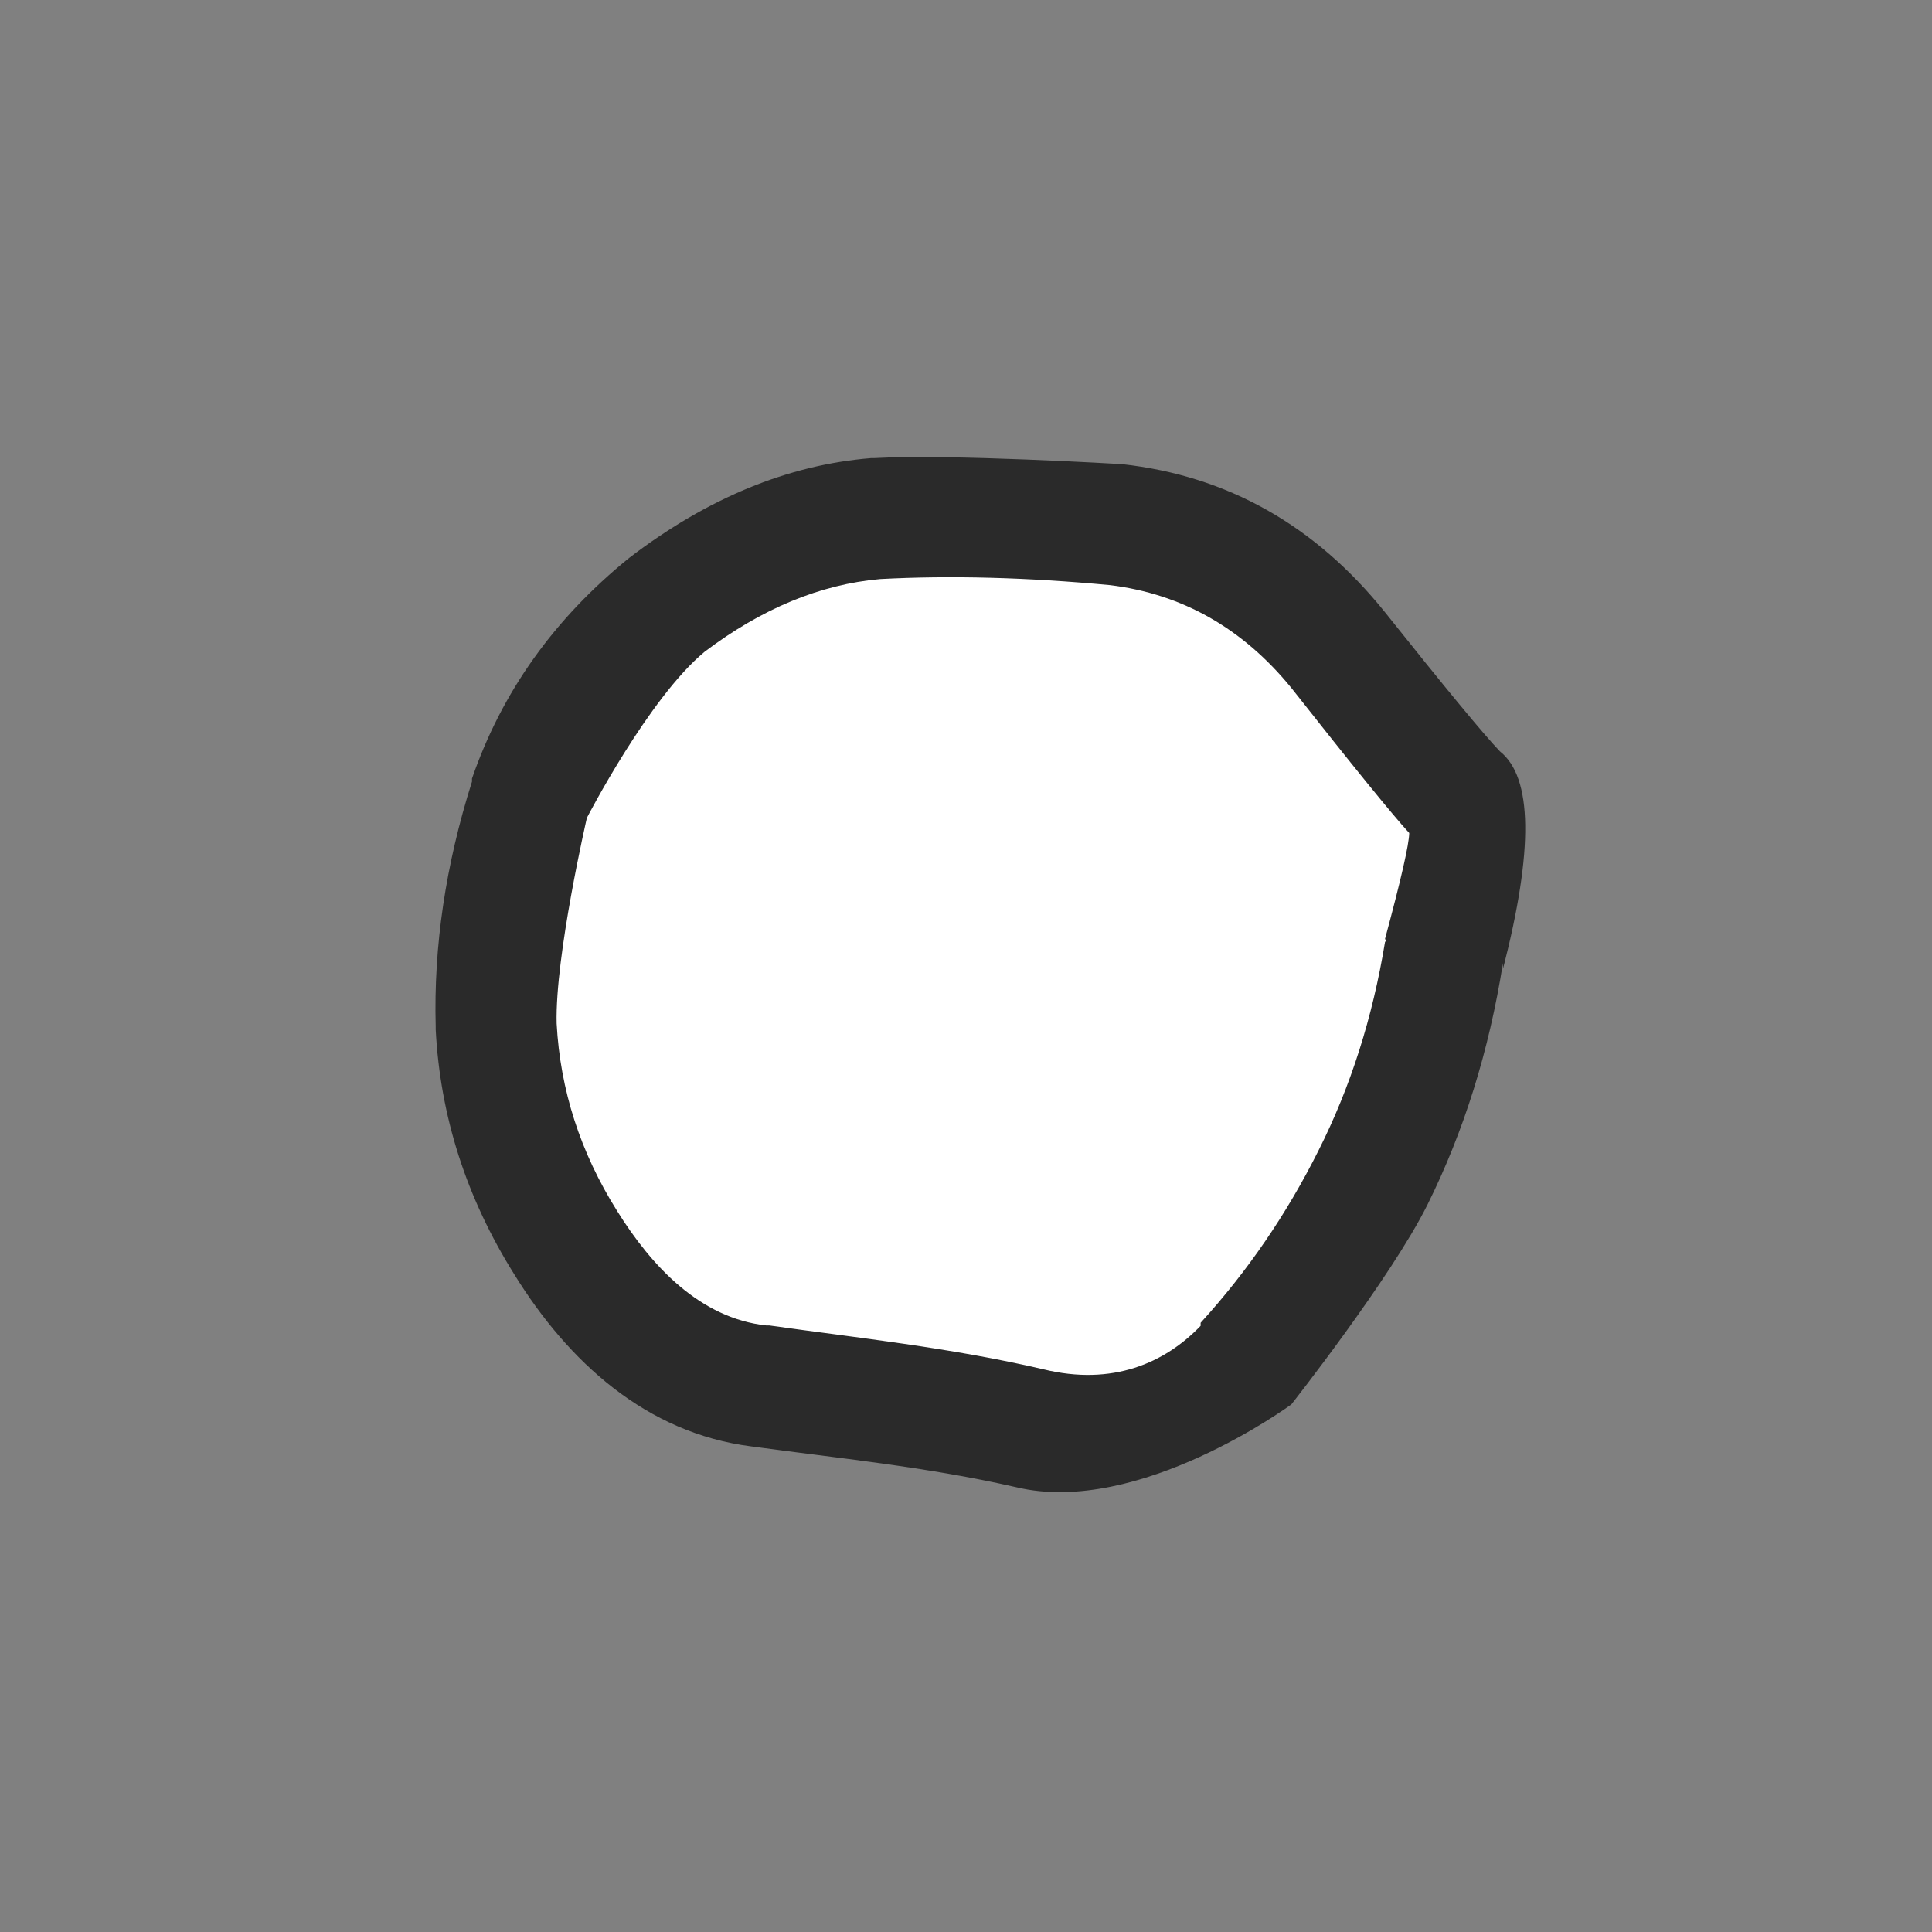 <?xml version="1.0" encoding="UTF-8" standalone="no"?>
<!-- Created with Inkscape (http://www.inkscape.org/) -->

<svg
   width="32"
   height="32"
   viewBox="0 0 8.467 8.467"
   version="1.1"
   id="svg1"
   inkscape:version="1.4 (86a8ad7, 2024-10-11)"
   sodipodi:docname="hand_1.svg"
   xmlns:inkscape="http://www.inkscape.org/namespaces/inkscape"
   xmlns:sodipodi="http://sodipodi.sourceforge.net/DTD/sodipodi-0.dtd"
   xmlns="http://www.w3.org/2000/svg"
   xmlns:svg="http://www.w3.org/2000/svg">
  <rect x="0" y="0" width="8.467" height="8.467" fill="#808080" stroke="none"/>
  <sodipodi:namedview
     id="namedview1"
     pagecolor="#ffffff"
     bordercolor="#000000"
     borderopacity="0.25"
     inkscape:showpageshadow="2"
     inkscape:pageopacity="0.0"
     inkscape:pagecheckerboard="true"
     inkscape:deskcolor="#d1d1d1"
     inkscape:document-units="px"
     inkscape:zoom="32"
     inkscape:cx="12.859375"
     inkscape:cy="17.171875"
     inkscape:window-width="1920"
     inkscape:window-height="1009"
     inkscape:window-x="1912"
     inkscape:window-y="-8"
     inkscape:window-maximized="1"
     inkscape:current-layer="svg1" />
  <defs
     id="defs1" />
  <g
     id="g1"
     transform="matrix(0.265,0,0,0.265,-35.535,-19.668)"
     inkscape:label="Hand">
    <path
       fill="#ffb600"
       stroke="none"
       d="m 158.307,90.437 c 0,-4.971 -3.906,-8.1 -7.85,-8.1 -4.435,0 -8.15,3.521 -8.15,8.1 0,4.059 3.288,7.9 8.15,7.9 4.38,0 7.85,-3.456 7.85,-7.9"
       id="path117"
       sodipodi:nodetypes="csssc"
       style="fill:#ffffff;fill-opacity:1"
       inkscape:label="Background" />
    <path
       fill="#2a2a2a"
       stroke="none"
       d="m 152.65,81.895 v 0 c 0,0 -2.854,-0.171 -4.1,-0.1 h -0.05 c -1.376,0.112 -2.709,0.662 -4,1.65 -1.241,1.004 -2.107,2.22 -2.6,3.65 v 0.05 c -0.436,1.376 -0.636,2.726 -0.6,4.05 v 0.05 c 0.074,1.434 0.507,2.784 1.3,4.05 0.893,1.445 2.179,2.623 3.919,2.844 1.409,0.193 2.89,0.335 4.381,0.675 2.024,0.487 4.55,-1.369 4.55,-1.369 v 0 c 0,0 1.643,-2.085 2.25,-3.3 0.605,-1.218 1.021,-2.551 1.25,-4 v 0.1 c 0.507,-1.972 0.491,-3.172 -0.05,-3.6 -0.265,-0.276 -0.898,-1.043 -1.9,-2.3 -1.157,-1.44 -2.607,-2.257 -4.35,-2.45 m -0.2,2 c 1.195,0.147 2.195,0.713 3,1.7 1.032,1.31 1.682,2.11 1.95,2.4 -0.003,0.188 -0.136,0.771 -0.4,1.75 0.016,0.027 0.016,0.043 0,0.05 -0.205,1.251 -0.571,2.401 -1.1,3.45 -0.526,1.051 -1.176,2.001 -1.95,2.85 v 0.05 c -0.59,0.614 -1.456,0.999 -2.6,0.719 -1.543,-0.36 -3.074,-0.519 -4.531,-0.725 h -0.05 c -1.097,-0.119 -1.899,-0.979 -2.469,-1.894 -0.608,-0.967 -0.941,-2.001 -1,-3.1 -0.028,-1.118 0.5,-3.4 0.5,-3.4 v 0 c 0,0 1.024,-1.987 1.95,-2.75 0.943,-0.712 1.909,-1.112 2.9,-1.2 1.164,-0.062 2.431,-0.028 3.8,0.1"
       id="path120"
       sodipodi:nodetypes="csccccccccccsscccccccccccccccccccssccc"
       inkscape:label="Foreground" />
  </g>
</svg>
